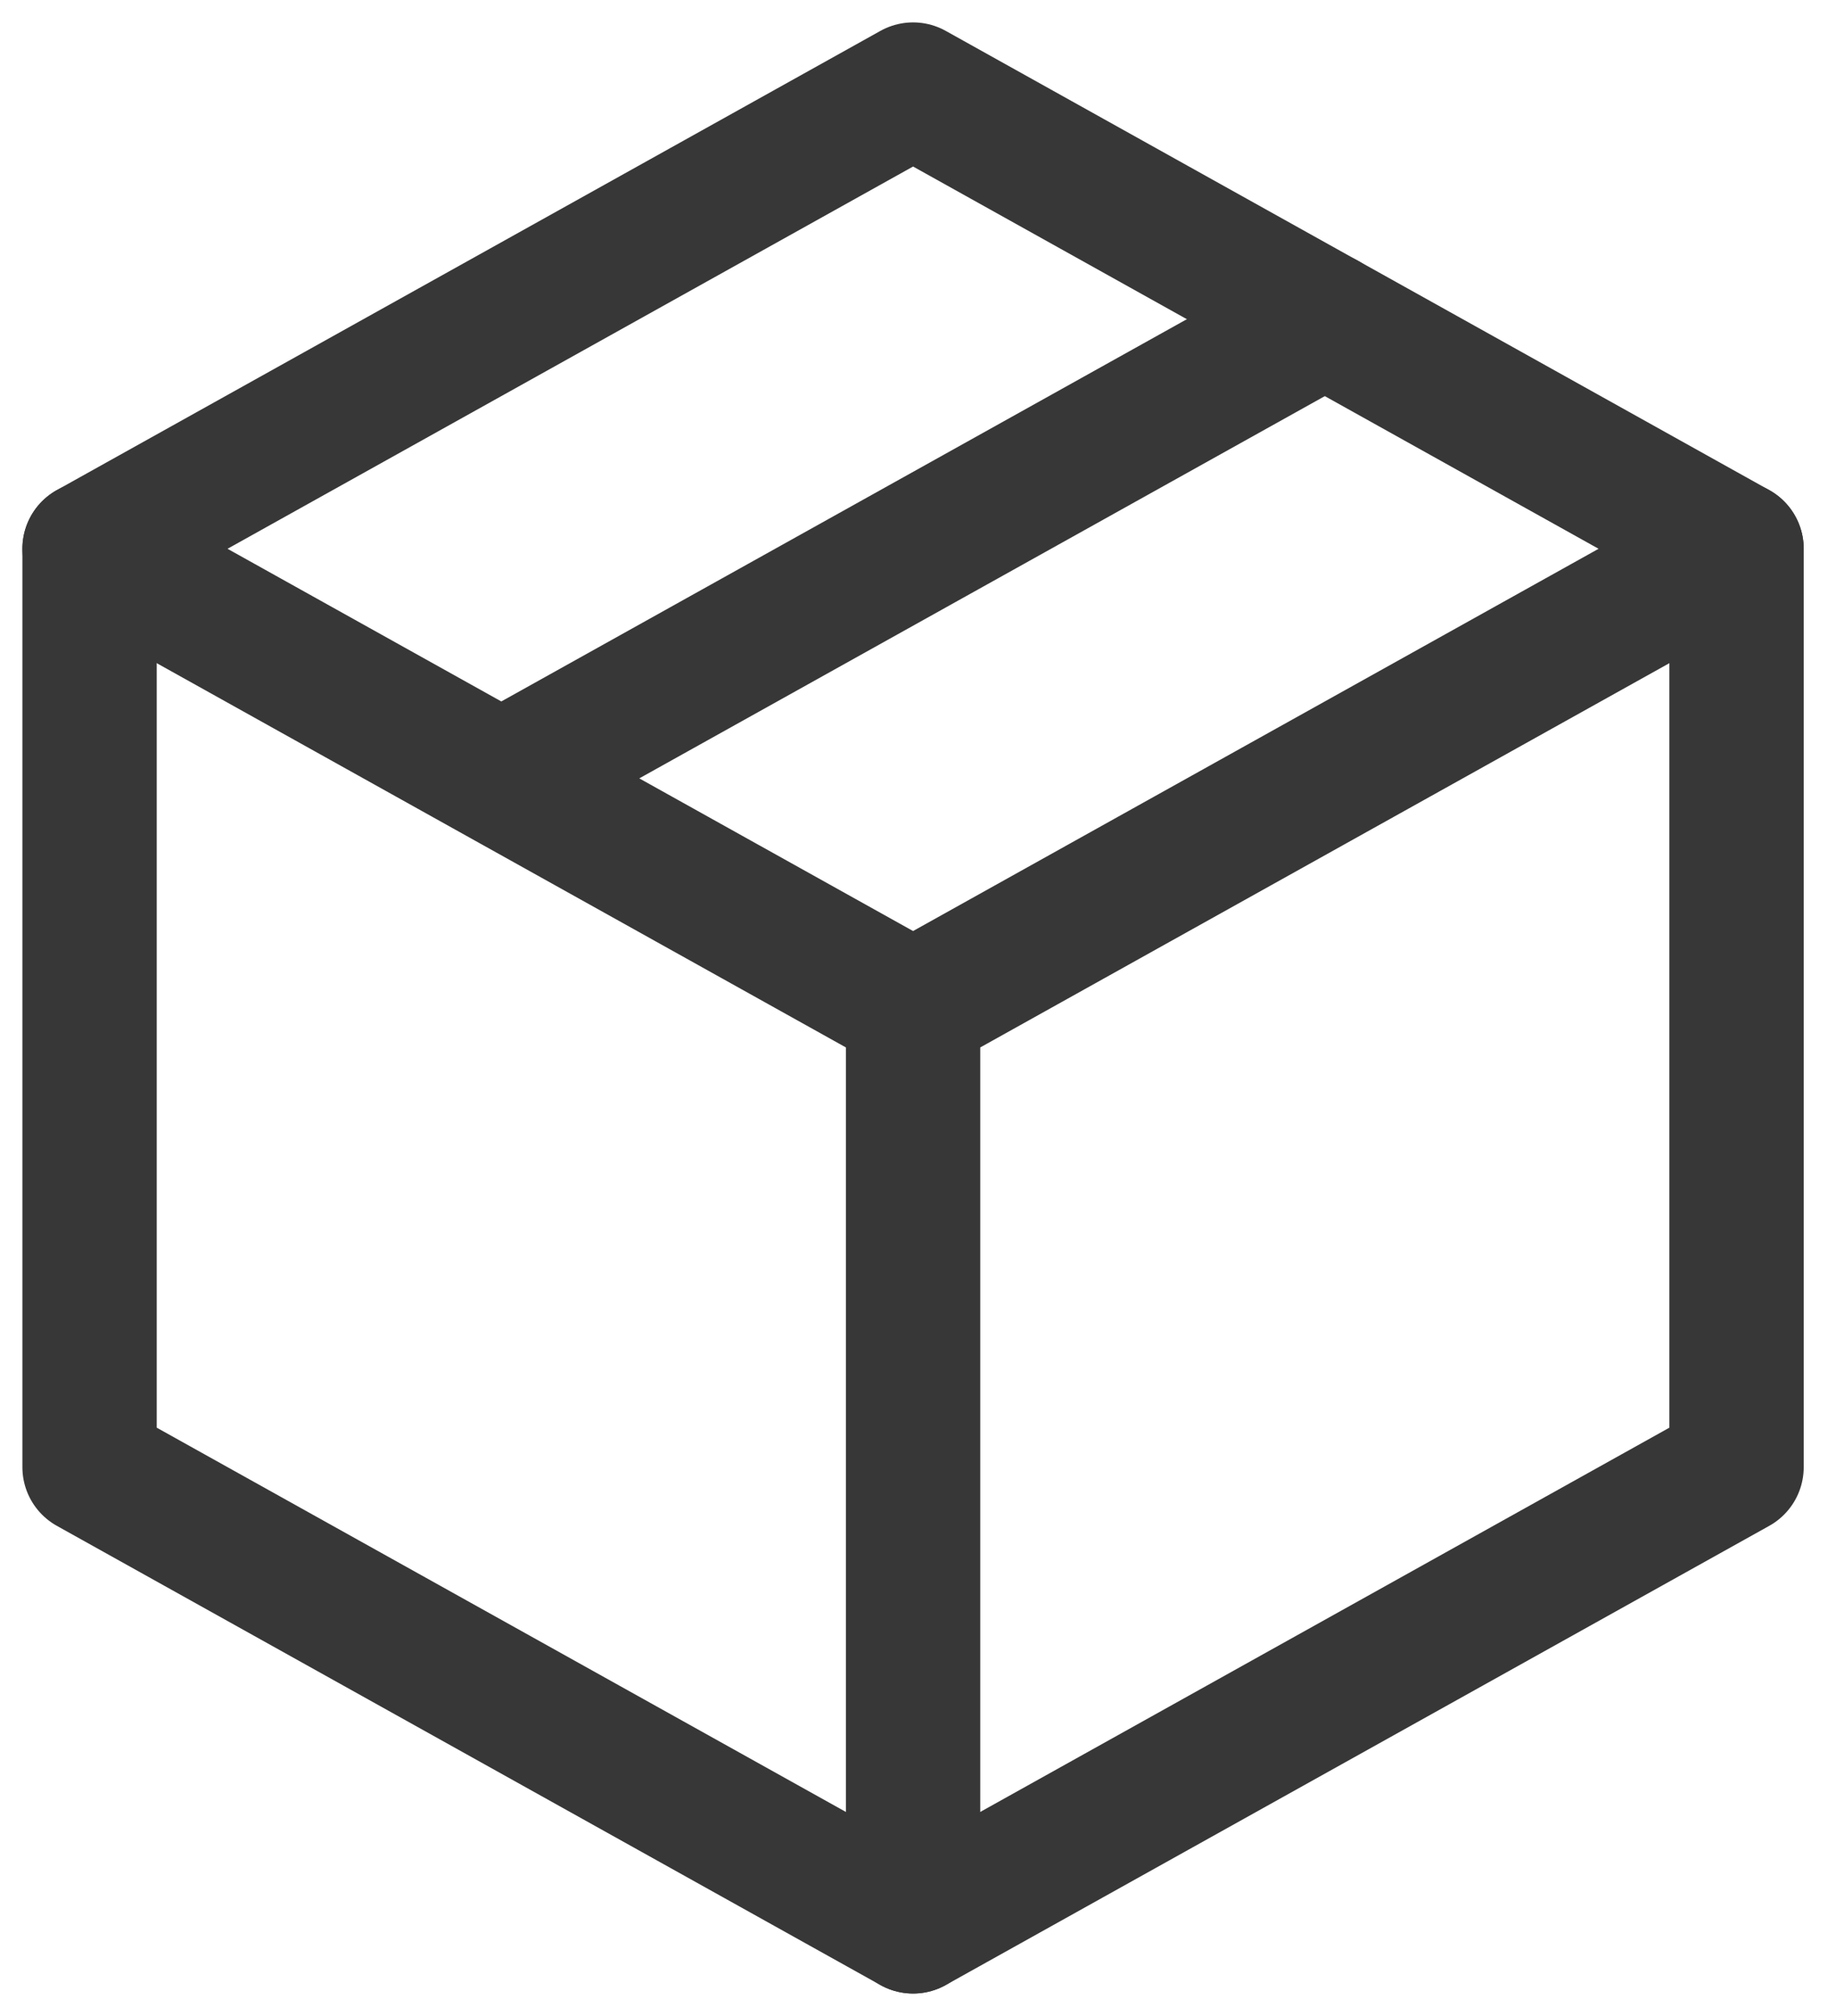 <svg width="41" height="45" viewBox="0 0 41 45" fill="none" xmlns="http://www.w3.org/2000/svg">
<path d="M38.779 12.25L20.39 2L2 12.25V32.75L20.39 43L38.779 32.75V12.25Z" stroke="#373737" stroke-width="3" stroke-linejoin="round"/>
<path d="M2 12.25L20.39 22.5M20.39 22.5V43M20.39 22.5L38.779 12.25M29.585 7.125L11.195 17.375" stroke="#373737" stroke-width="3" stroke-linecap="round" stroke-linejoin="round"/>
</svg>
